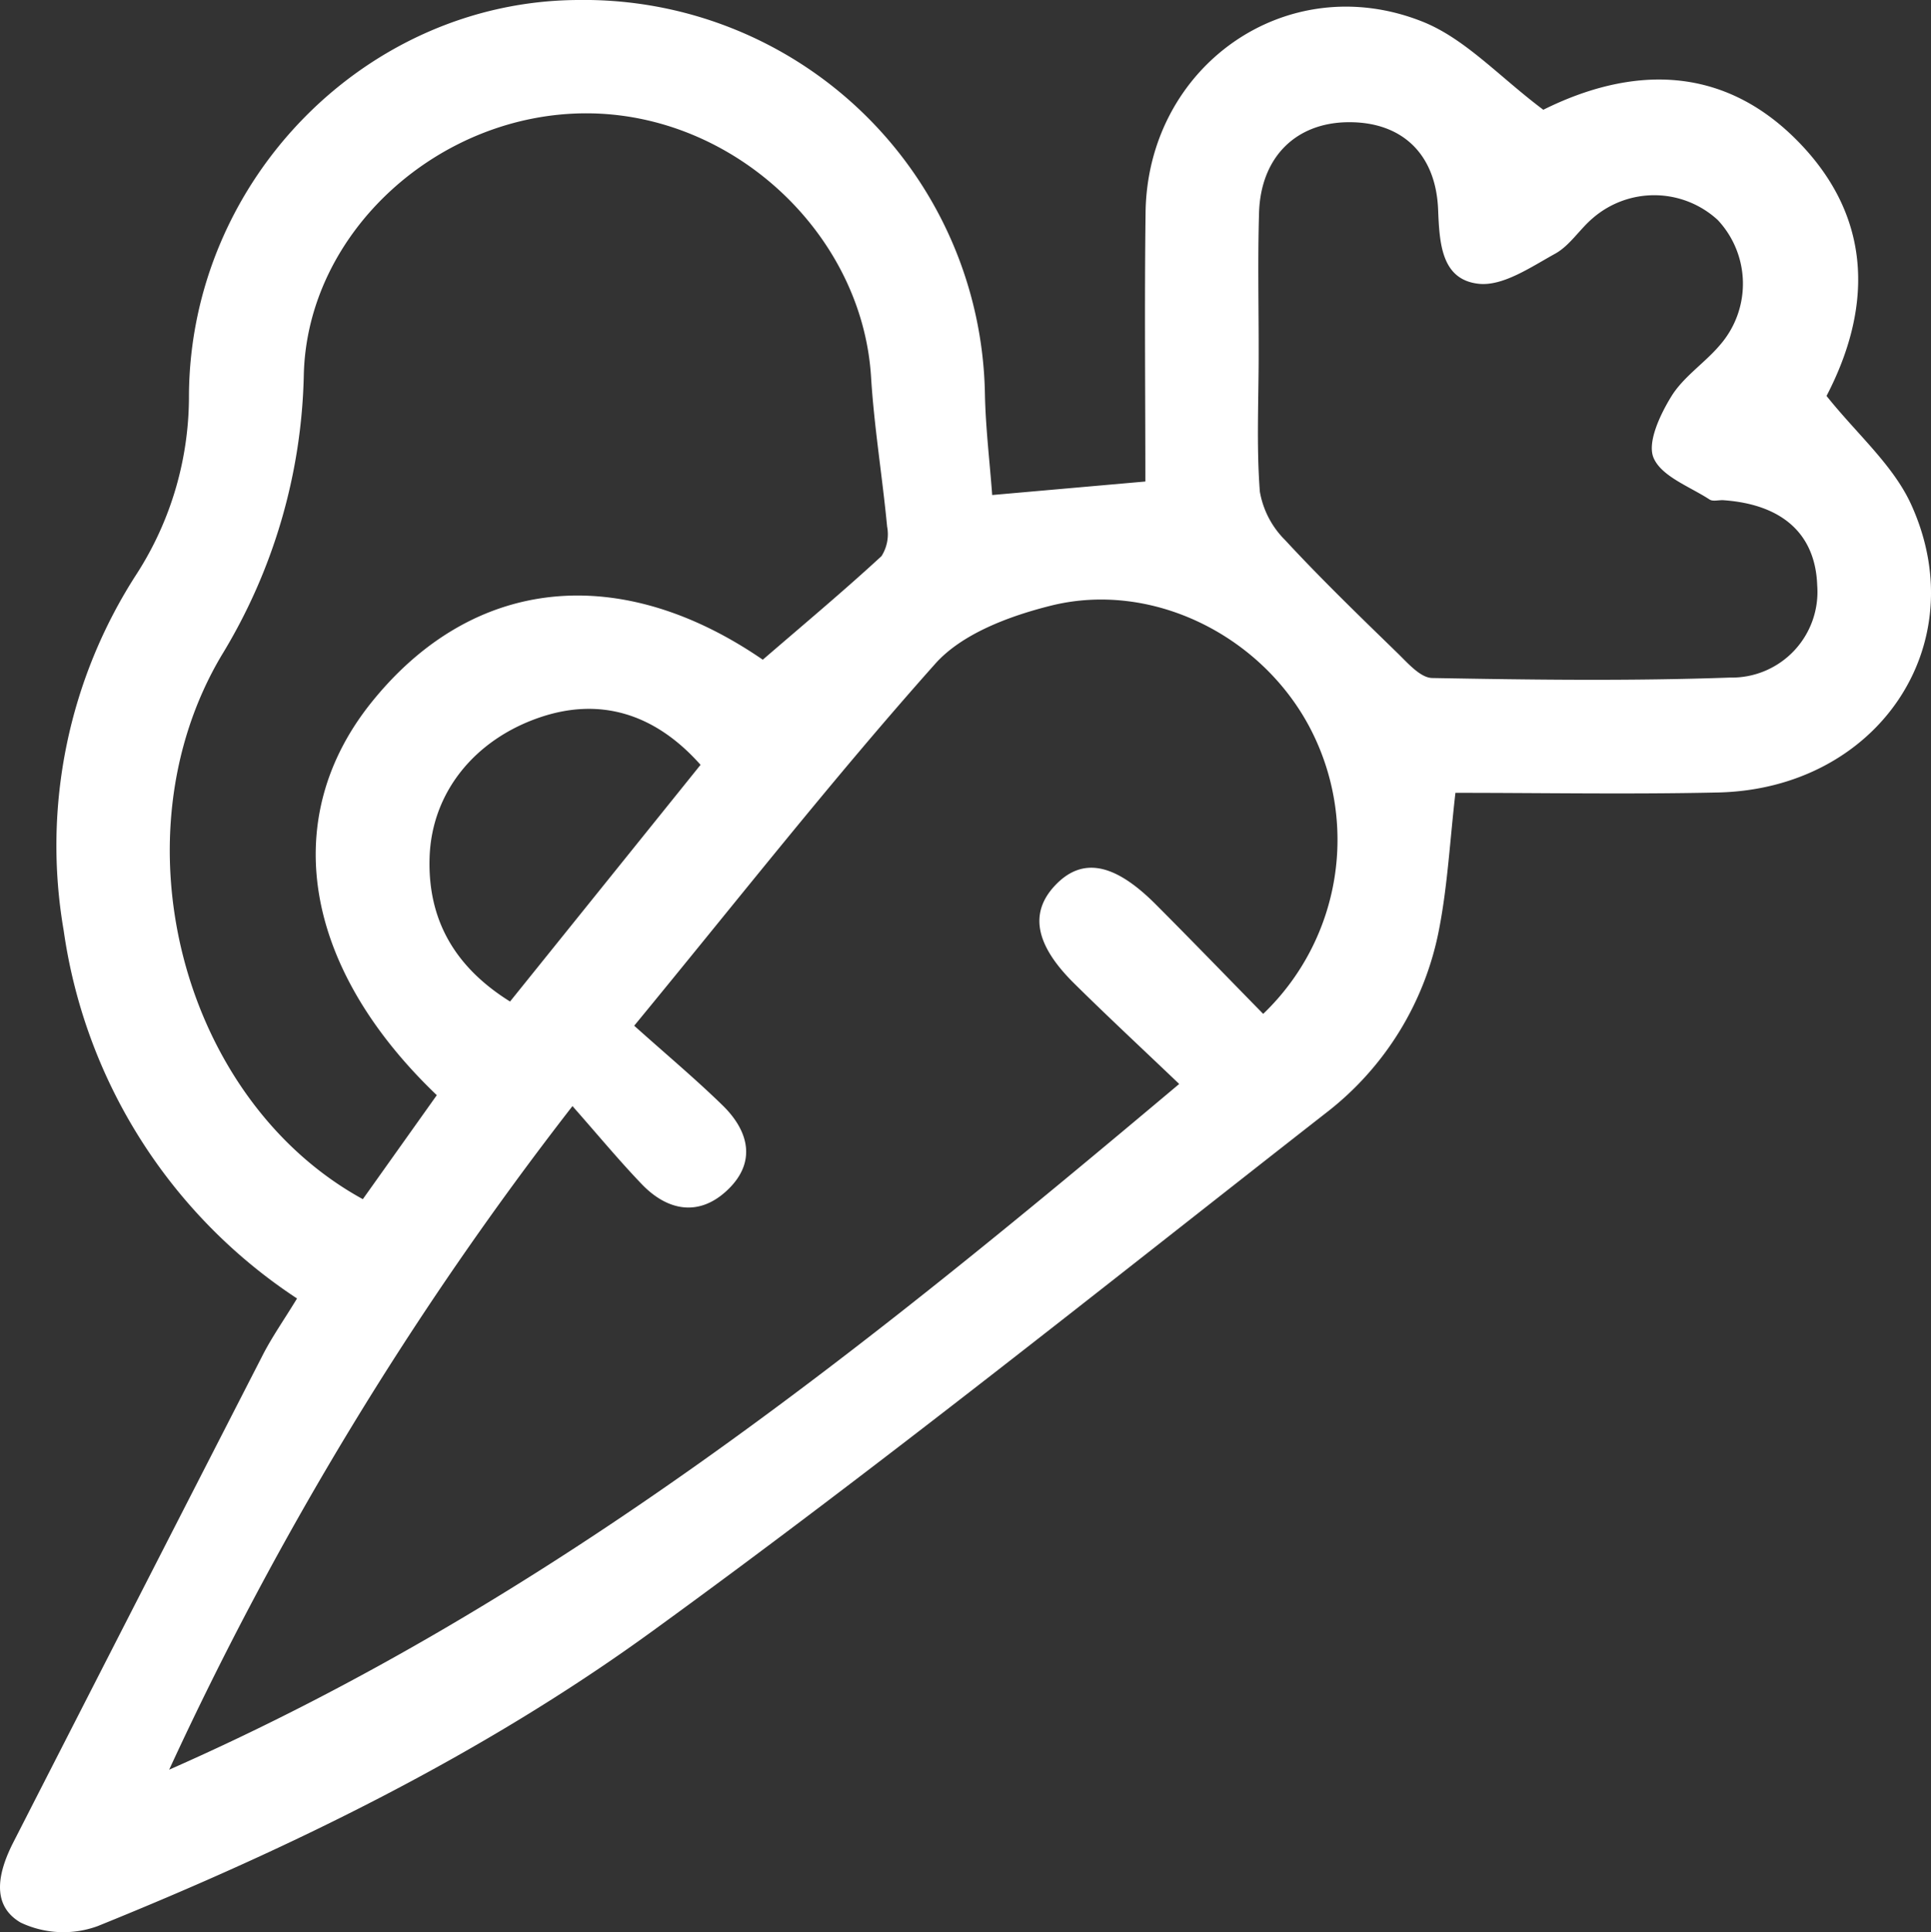 <svg xmlns="http://www.w3.org/2000/svg" xmlns:xlink="http://www.w3.org/1999/xlink" width="138.372" height="138.436" viewBox="0 0 138.372 138.436">
  <rect x="0" y="0" width="138.372" height="138.436" fill="#333333" stroke="none"/>
  <defs>
    <clipPath id="clip-path">
      <rect id="Rectangle_53" data-name="Rectangle 53" width="138.372" height="138.436" fill="none"/>
    </clipPath>
  </defs>
  <g id="Group_254" data-name="Group 254" transform="translate(8 -4.999)">
    <g id="Group_171" data-name="Group 171" transform="translate(-8 4.999)" clip-path="url(#clip-path)">
      <path id="Path_4122" data-name="Path 4122" d="M21.285,93.036A37.912,37.912,0,0,1,4.565,66.682,35.8,35.8,0,0,1,9.823,41.077,23.52,23.52,0,0,0,13.54,28.289C13.652,12.862,26.276.075,41.414,0a28.737,28.737,0,0,1,29.163,28.18c.046,2.439.343,4.873.522,7.288L82.075,34.5c0-6.256-.068-12.765.015-19.272C82.226,4.737,92.2-2.316,101.925,1.547c3.072,1.22,5.534,3.974,8.666,6.318,6.149-3.06,12.88-3.428,18.5,2.524,5.255,5.567,4.918,11.984,1.795,17.979,2.182,2.736,4.8,4.974,6.081,7.814,4.558,10.072-2.465,20.35-13.867,20.6-6.3.139-12.6.025-18.807.025-.394,3.442-.561,6.577-1.144,9.632A21.774,21.774,0,0,1,95,79.755C78.993,92.264,63.13,104.988,46.691,116.913,34.526,125.738,20.965,132.356,7.013,138a7.148,7.148,0,0,1-5.535-.249c-2.2-1.284-1.565-3.707-.521-5.751Q9.881,114.535,18.83,97.084c.667-1.3,1.512-2.5,2.455-4.048M90.518,72.644a17.274,17.274,0,0,0,3.306-20.578C90.314,45.479,82.5,41.594,75.289,43.4c-2.953.739-6.348,2-8.271,4.159-7.331,8.224-14.145,16.909-21.573,25.934,2.325,2.082,4.4,3.819,6.329,5.7,1.982,1.931,2.432,4.212.229,6.188-2,1.8-4.209,1.348-6.016-.536-1.622-1.69-3.118-3.5-4.965-5.594a243.681,243.681,0,0,0-28.9,47.547C39.63,114.681,62.011,96.574,84.5,77.666c-2.668-2.547-5.14-4.843-7.537-7.214-2.789-2.759-3.2-5.047-1.369-7C77.523,61.4,79.821,61.8,82.8,64.78c2.55,2.553,5.057,5.149,7.718,7.864M54.659,47.269c2.937-2.534,5.785-4.913,8.51-7.425a2.934,2.934,0,0,0,.4-2.122c-.341-3.574-.93-7.129-1.15-10.709-.63-10.246-9.829-18.858-20.34-18.893-10.592-.035-20.065,8.466-20.309,18.734a40.139,40.139,0,0,1-5.9,20.118C8.1,60.064,13.065,78.835,26,85.92l5.3-7.451c-9.638-9.213-11.322-19.886-4.674-28.153,7.32-9.1,17.872-10.028,28.035-3.047M90.194,25.41c0,3.275-.164,6.563.085,9.819A6.449,6.449,0,0,0,92.092,38.7c2.581,2.79,5.32,5.437,8.047,8.089.738.717,1.643,1.775,2.487,1.79,7.112.129,14.234.222,21.339-.031a6.14,6.14,0,0,0,6.253-6.6c-.124-3.668-2.472-5.806-6.713-6.108-.337-.024-.76.108-1-.05-1.425-.929-3.438-1.65-4.01-2.977-.479-1.112.473-3.122,1.282-4.431.867-1.4,2.393-2.381,3.481-3.672a6.68,6.68,0,0,0-.165-8.945,6.724,6.724,0,0,0-8.955-.137c-.947.8-1.648,1.969-2.695,2.547-1.738.959-3.752,2.351-5.492,2.157-2.7-.3-2.8-2.976-2.9-5.35-.173-4.02-2.66-6.287-6.508-6.225-3.718.06-6.2,2.529-6.322,6.488-.1,3.385-.021,6.775-.027,10.163M50.2,54.8c-3.324-3.746-7.3-4.863-11.594-3.372-4.592,1.593-7.658,5.339-7.821,9.97-.157,4.467,1.781,7.878,5.764,10.361L50.2,54.8" transform="translate(0 0)" fill="#fff"/>
    </g>
  </g>
</svg>
